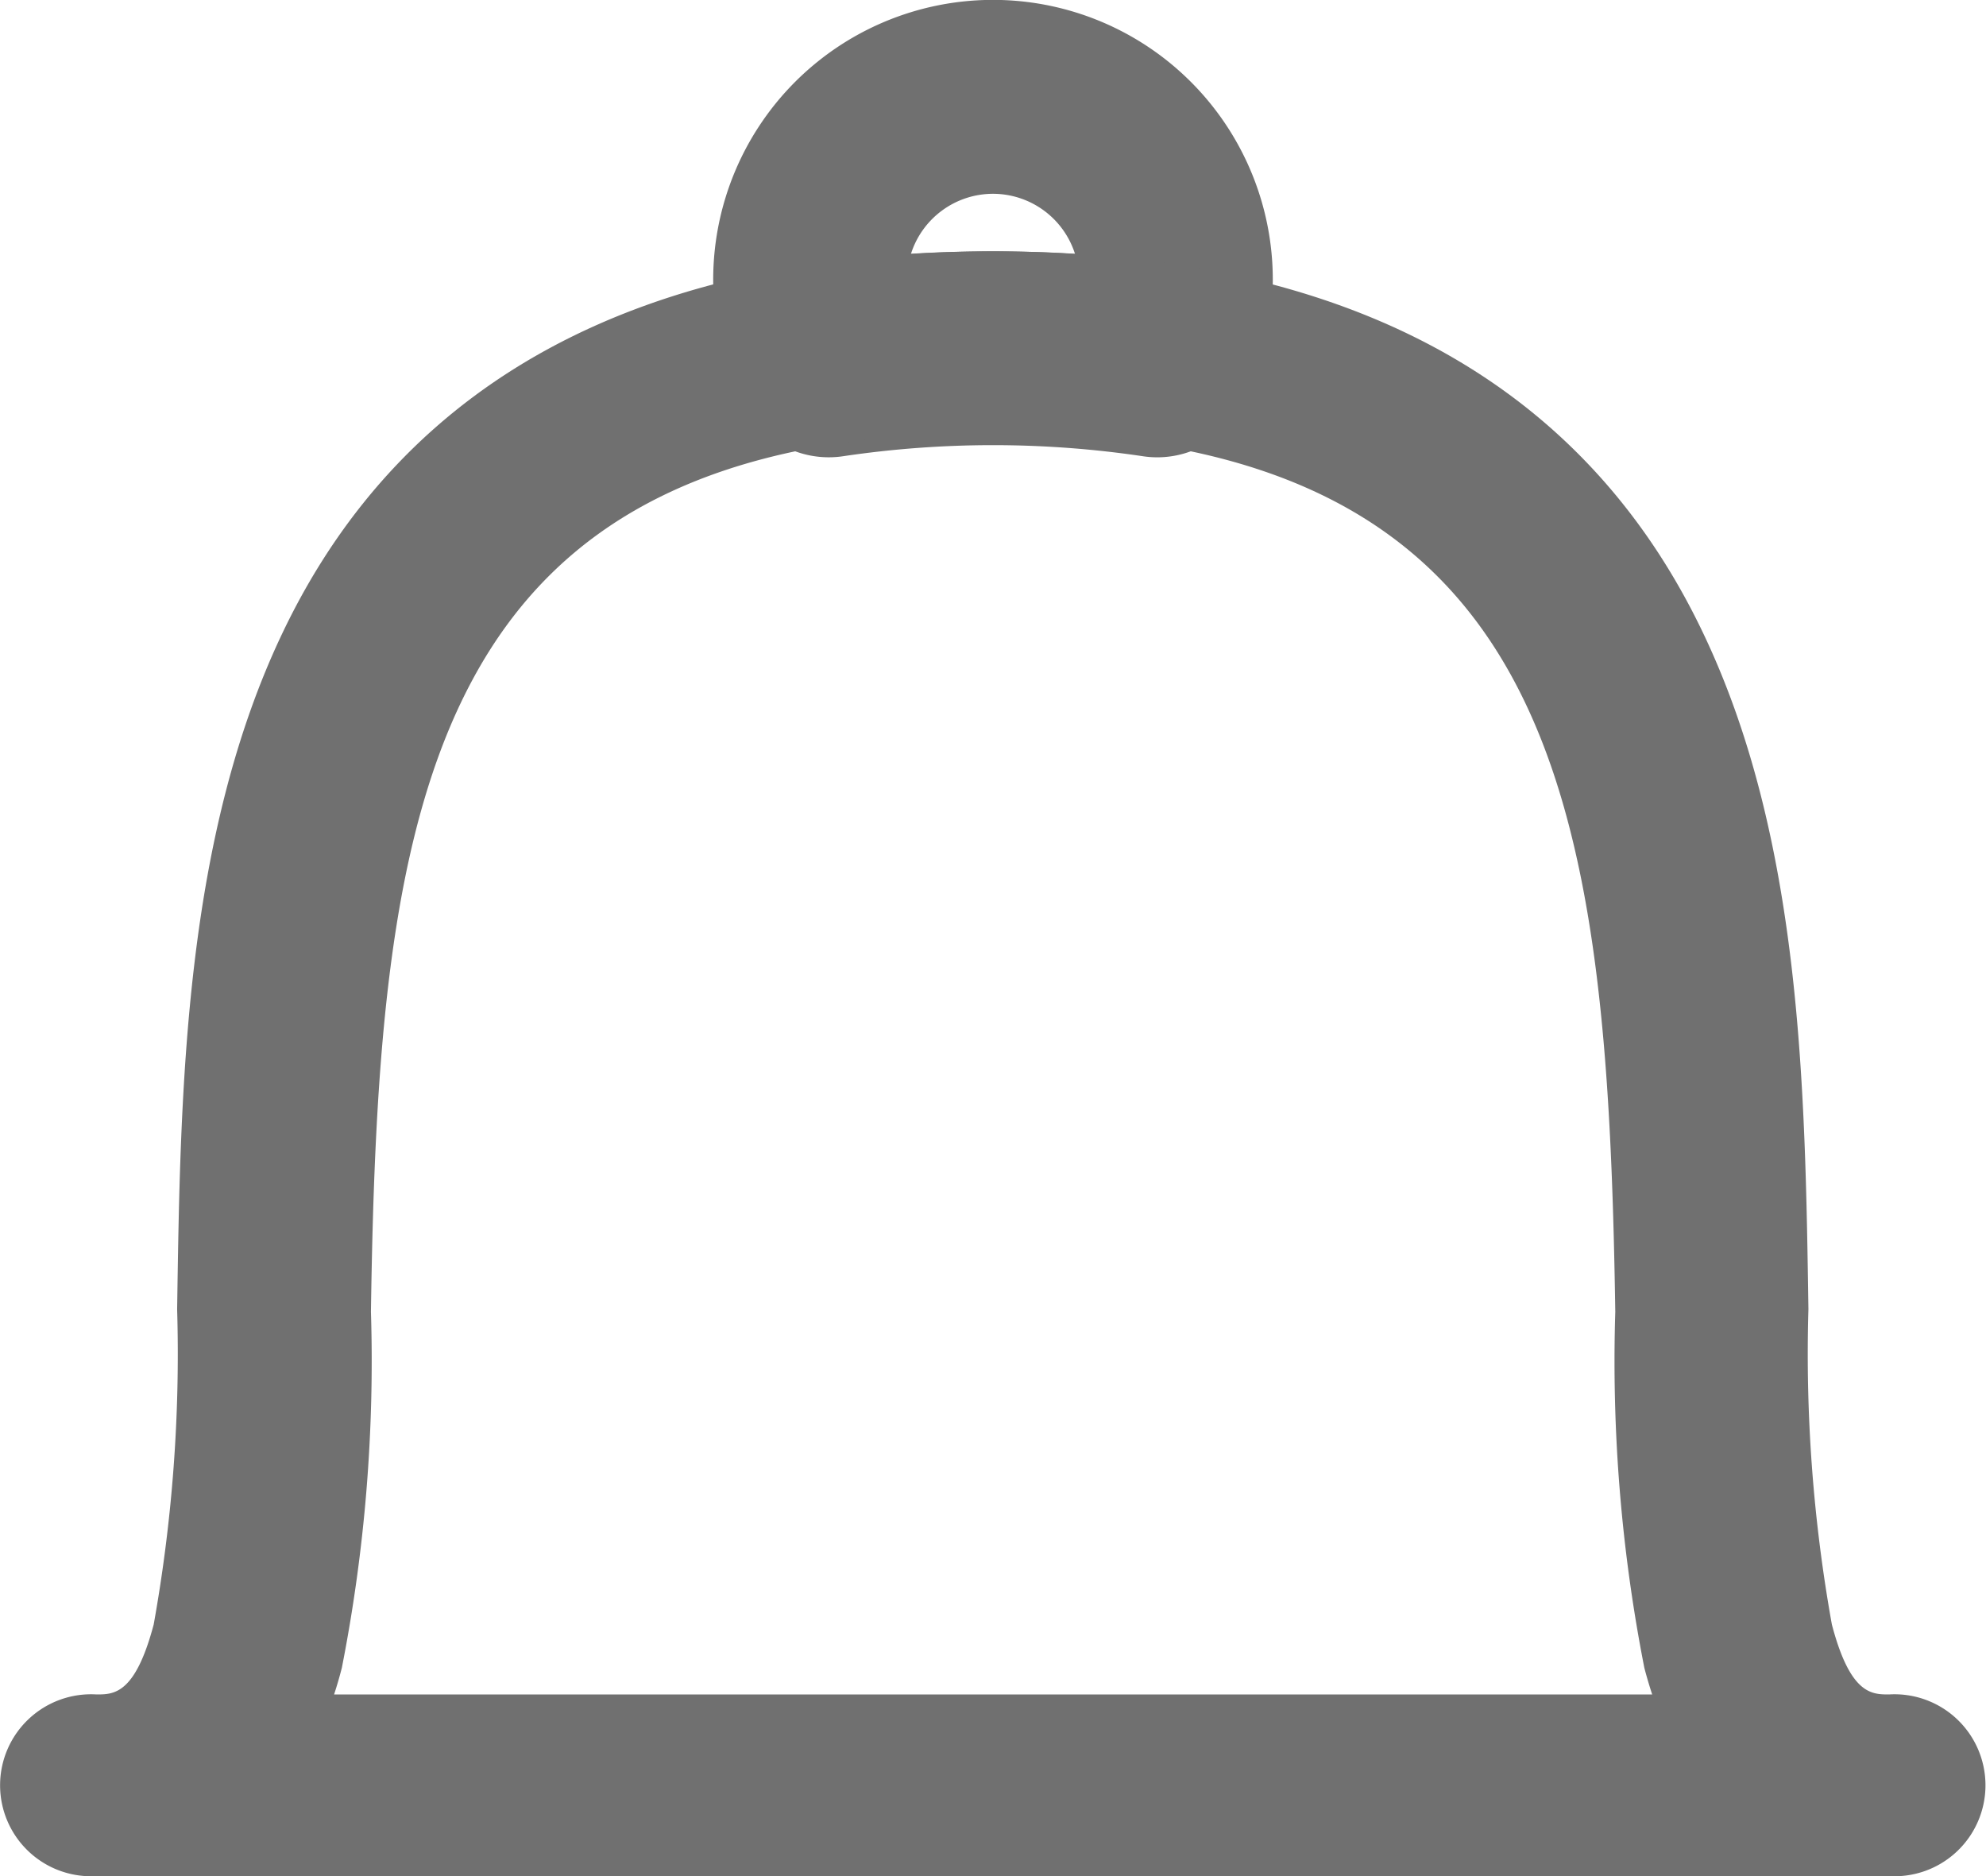 <svg id="Group_670" data-name="Group 670" xmlns="http://www.w3.org/2000/svg" width="36" height="34" viewBox="0 0 36 34">
  <g id="Group_593" data-name="Group 593" transform="translate(12.928 0)">
    <g id="Group_592" data-name="Group 592">
      <path id="Path_355" data-name="Path 355" d="M220.856,110.79a1.752,1.752,0,0,1-.275-.022,18.488,18.488,0,0,0-5.405,0,1.756,1.756,0,0,1-1.85-.96,5.024,5.024,0,0,1-.519-2.235,5.072,5.072,0,1,1,9.625,2.234A1.757,1.757,0,0,1,220.856,110.79Zm-2.978-4.776a1.562,1.562,0,0,0-1.487,1.091,23.271,23.271,0,0,1,2.975,0A1.562,1.562,0,0,0,217.879,106.014Z" transform="translate(-212.807 -102.502)" fill="#707070"/>
    </g>
  </g>
  <g id="Group_595" data-name="Group 595" transform="translate(0 4.555)">
    <g id="Group_594" data-name="Group 594" transform="translate(0 0)">
      <path id="Path_356" data-name="Path 356" d="M136.5,170.856H104a1.649,1.649,0,1,1,0-3.292c.313,0,.7,0,1.036-1.268a27.718,27.718,0,0,0,.425-5.711c.059-4,.126-8.54,1.923-12.286,2.192-4.57,6.519-6.888,12.862-6.888s10.67,2.317,12.862,6.888c1.8,3.746,1.863,8.283,1.923,12.286a27.719,27.719,0,0,0,.425,5.711c.333,1.268.723,1.268,1.036,1.268a1.649,1.649,0,1,1,0,3.292Zm-28.19-3.292h23.889q-.076-.23-.142-.481a28.821,28.821,0,0,1-.527-6.453C131.388,151.3,130.5,144.7,120.25,144.7s-11.138,6.6-11.276,15.927a28.823,28.823,0,0,1-.527,6.453Q108.382,167.334,108.306,167.564Z" transform="translate(-102.25 -141.411)" fill="#707070"/>
    </g>
  </g>
</svg>
